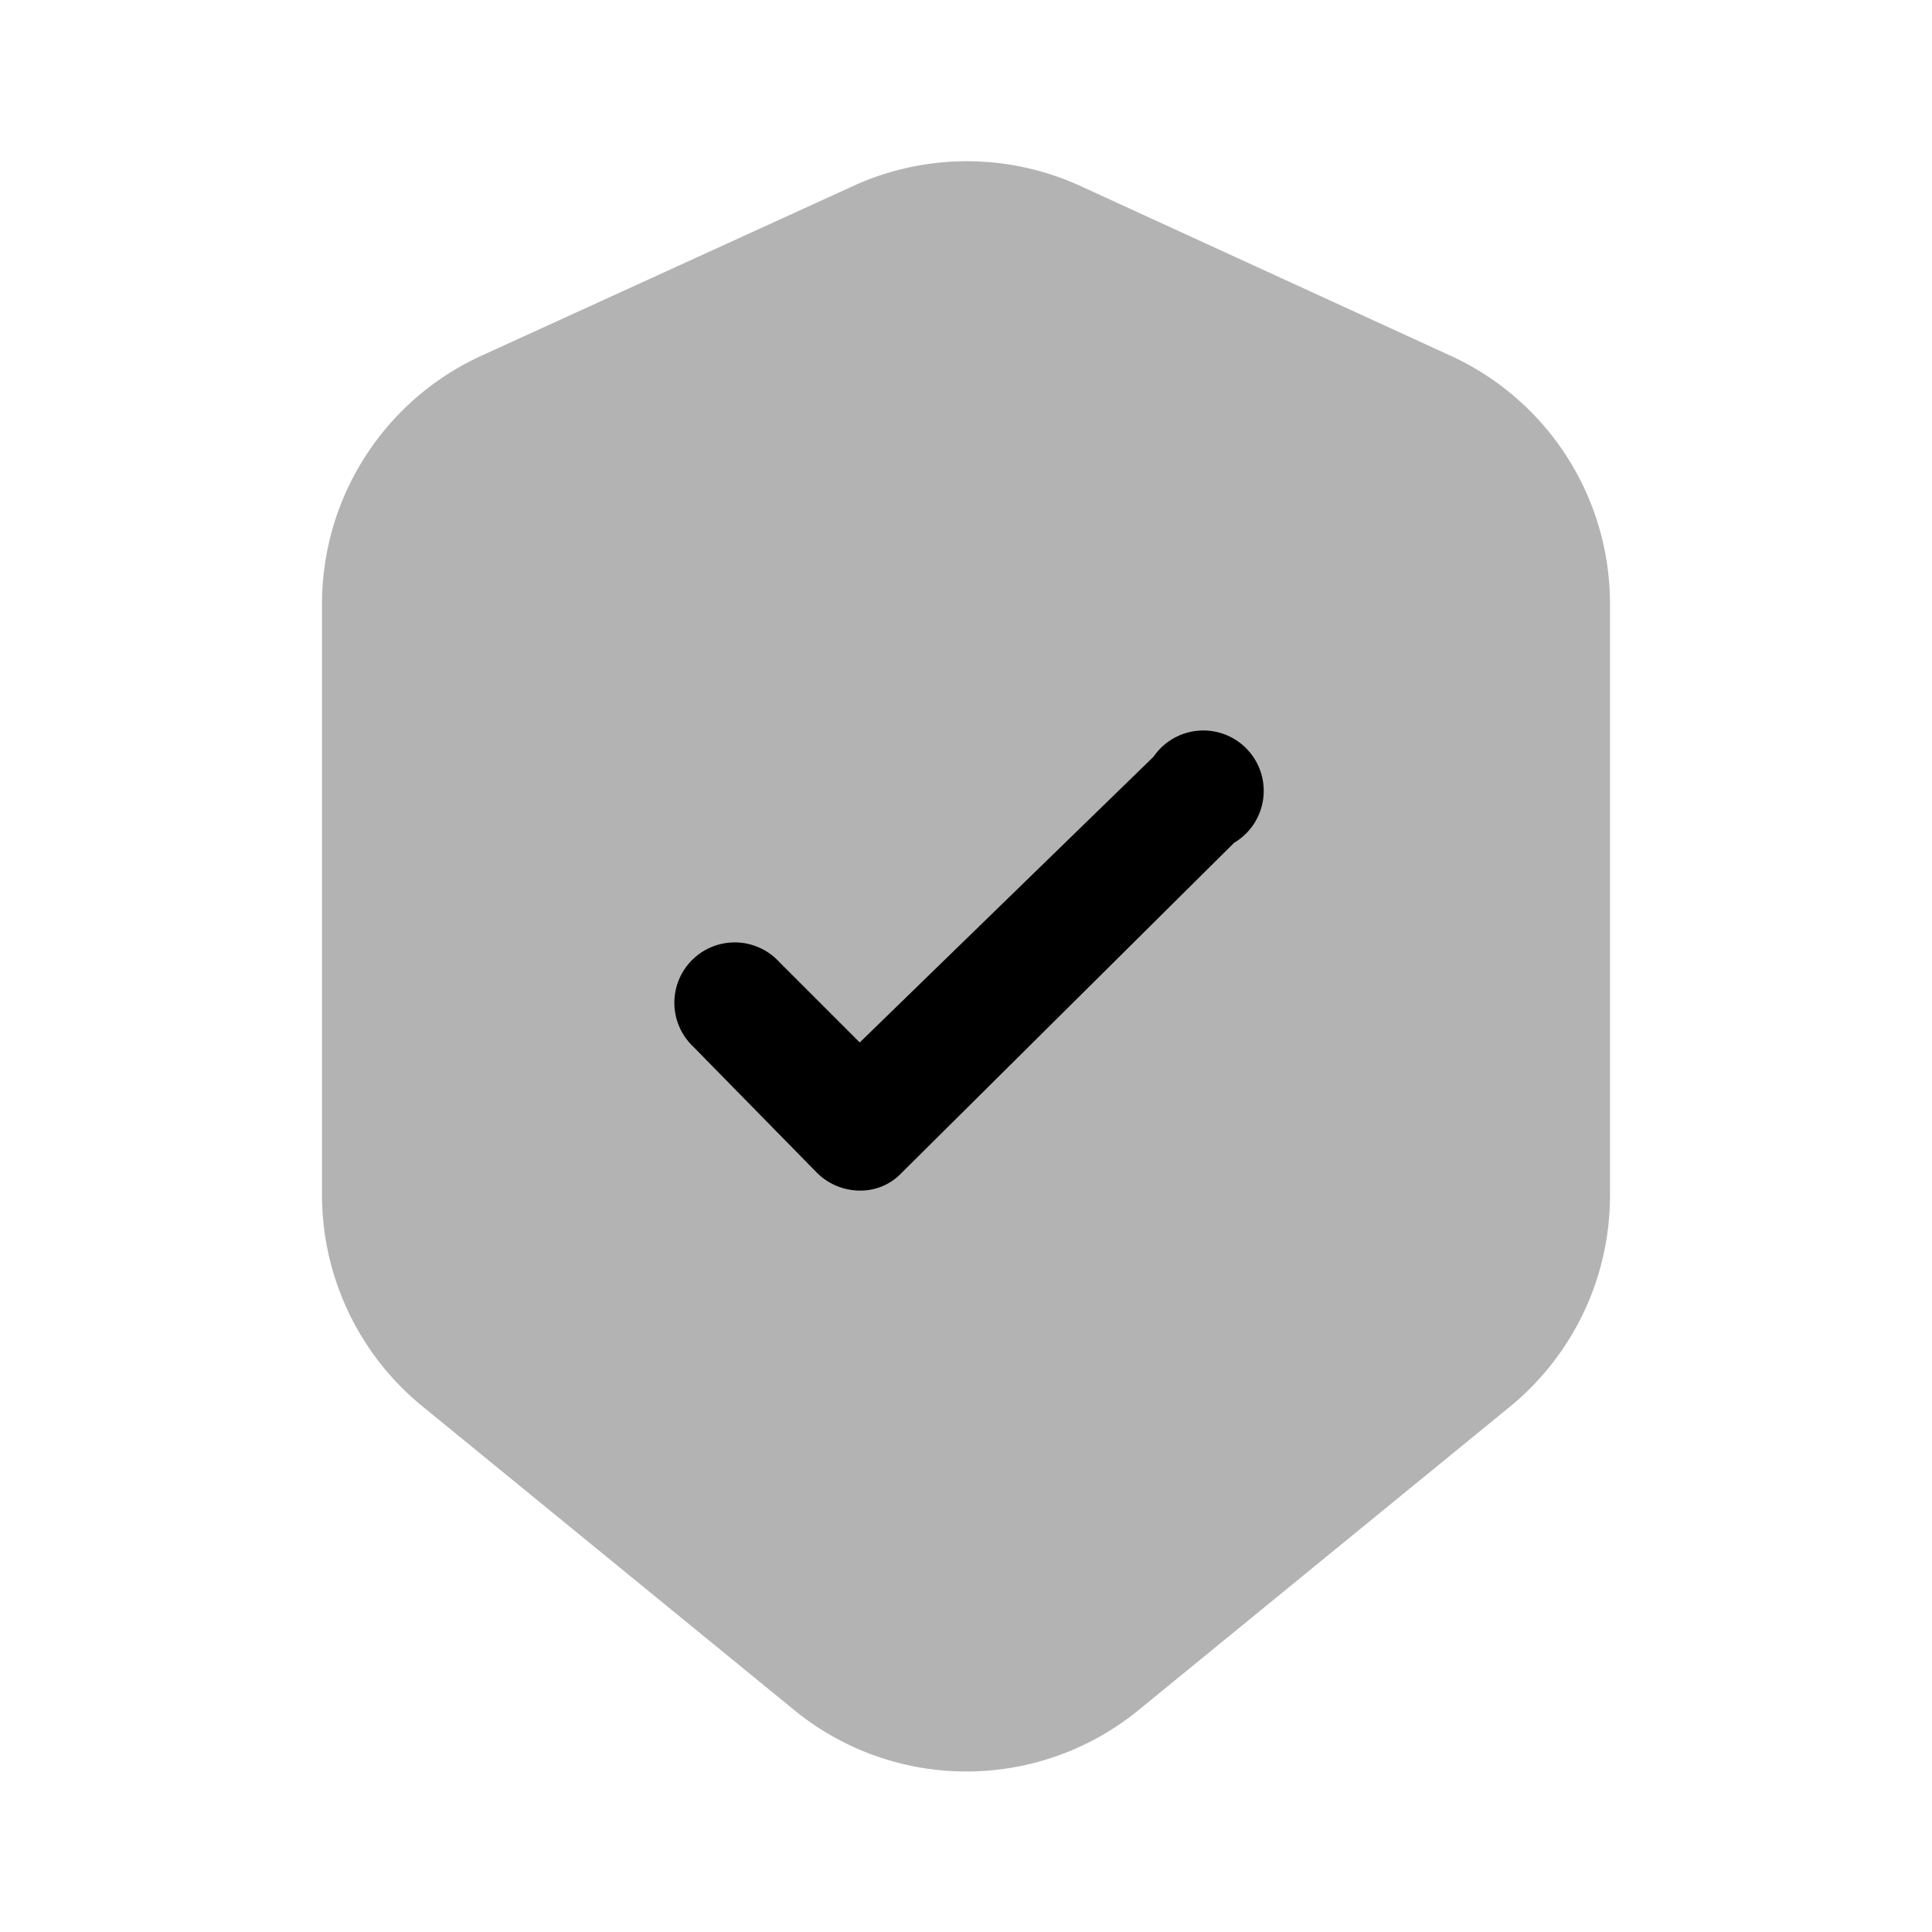 <svg xmlns="http://www.w3.org/2000/svg" width="24" height="24" fill="currentColor" viewBox="0 0 24 24">
  <path d="m9.85 21.23-4.59-3.75A3.39 3.39 0 0 1 4 14.85V7.5a3.39 3.39 0 0 1 2-3.09l4.6-2.1a3.39 3.39 0 0 1 2.82 0L18 4.41a3.39 3.39 0 0 1 2 3.09v7.35a3.39 3.39 0 0 1-1.25 2.63l-4.59 3.75a3.38 3.38 0 0 1-4.31 0Z" opacity=".3"/>
  <path d="M10.68 14.79a.76.76 0 0 1-.54-.23L8.61 13a.75.75 0 1 1 1.07-1.05l1 1 3.65-3.55a.75.75 0 1 1 1 1.07l-4.13 4.1a.7.7 0 0 1-.52.22Z"/>
</svg>
